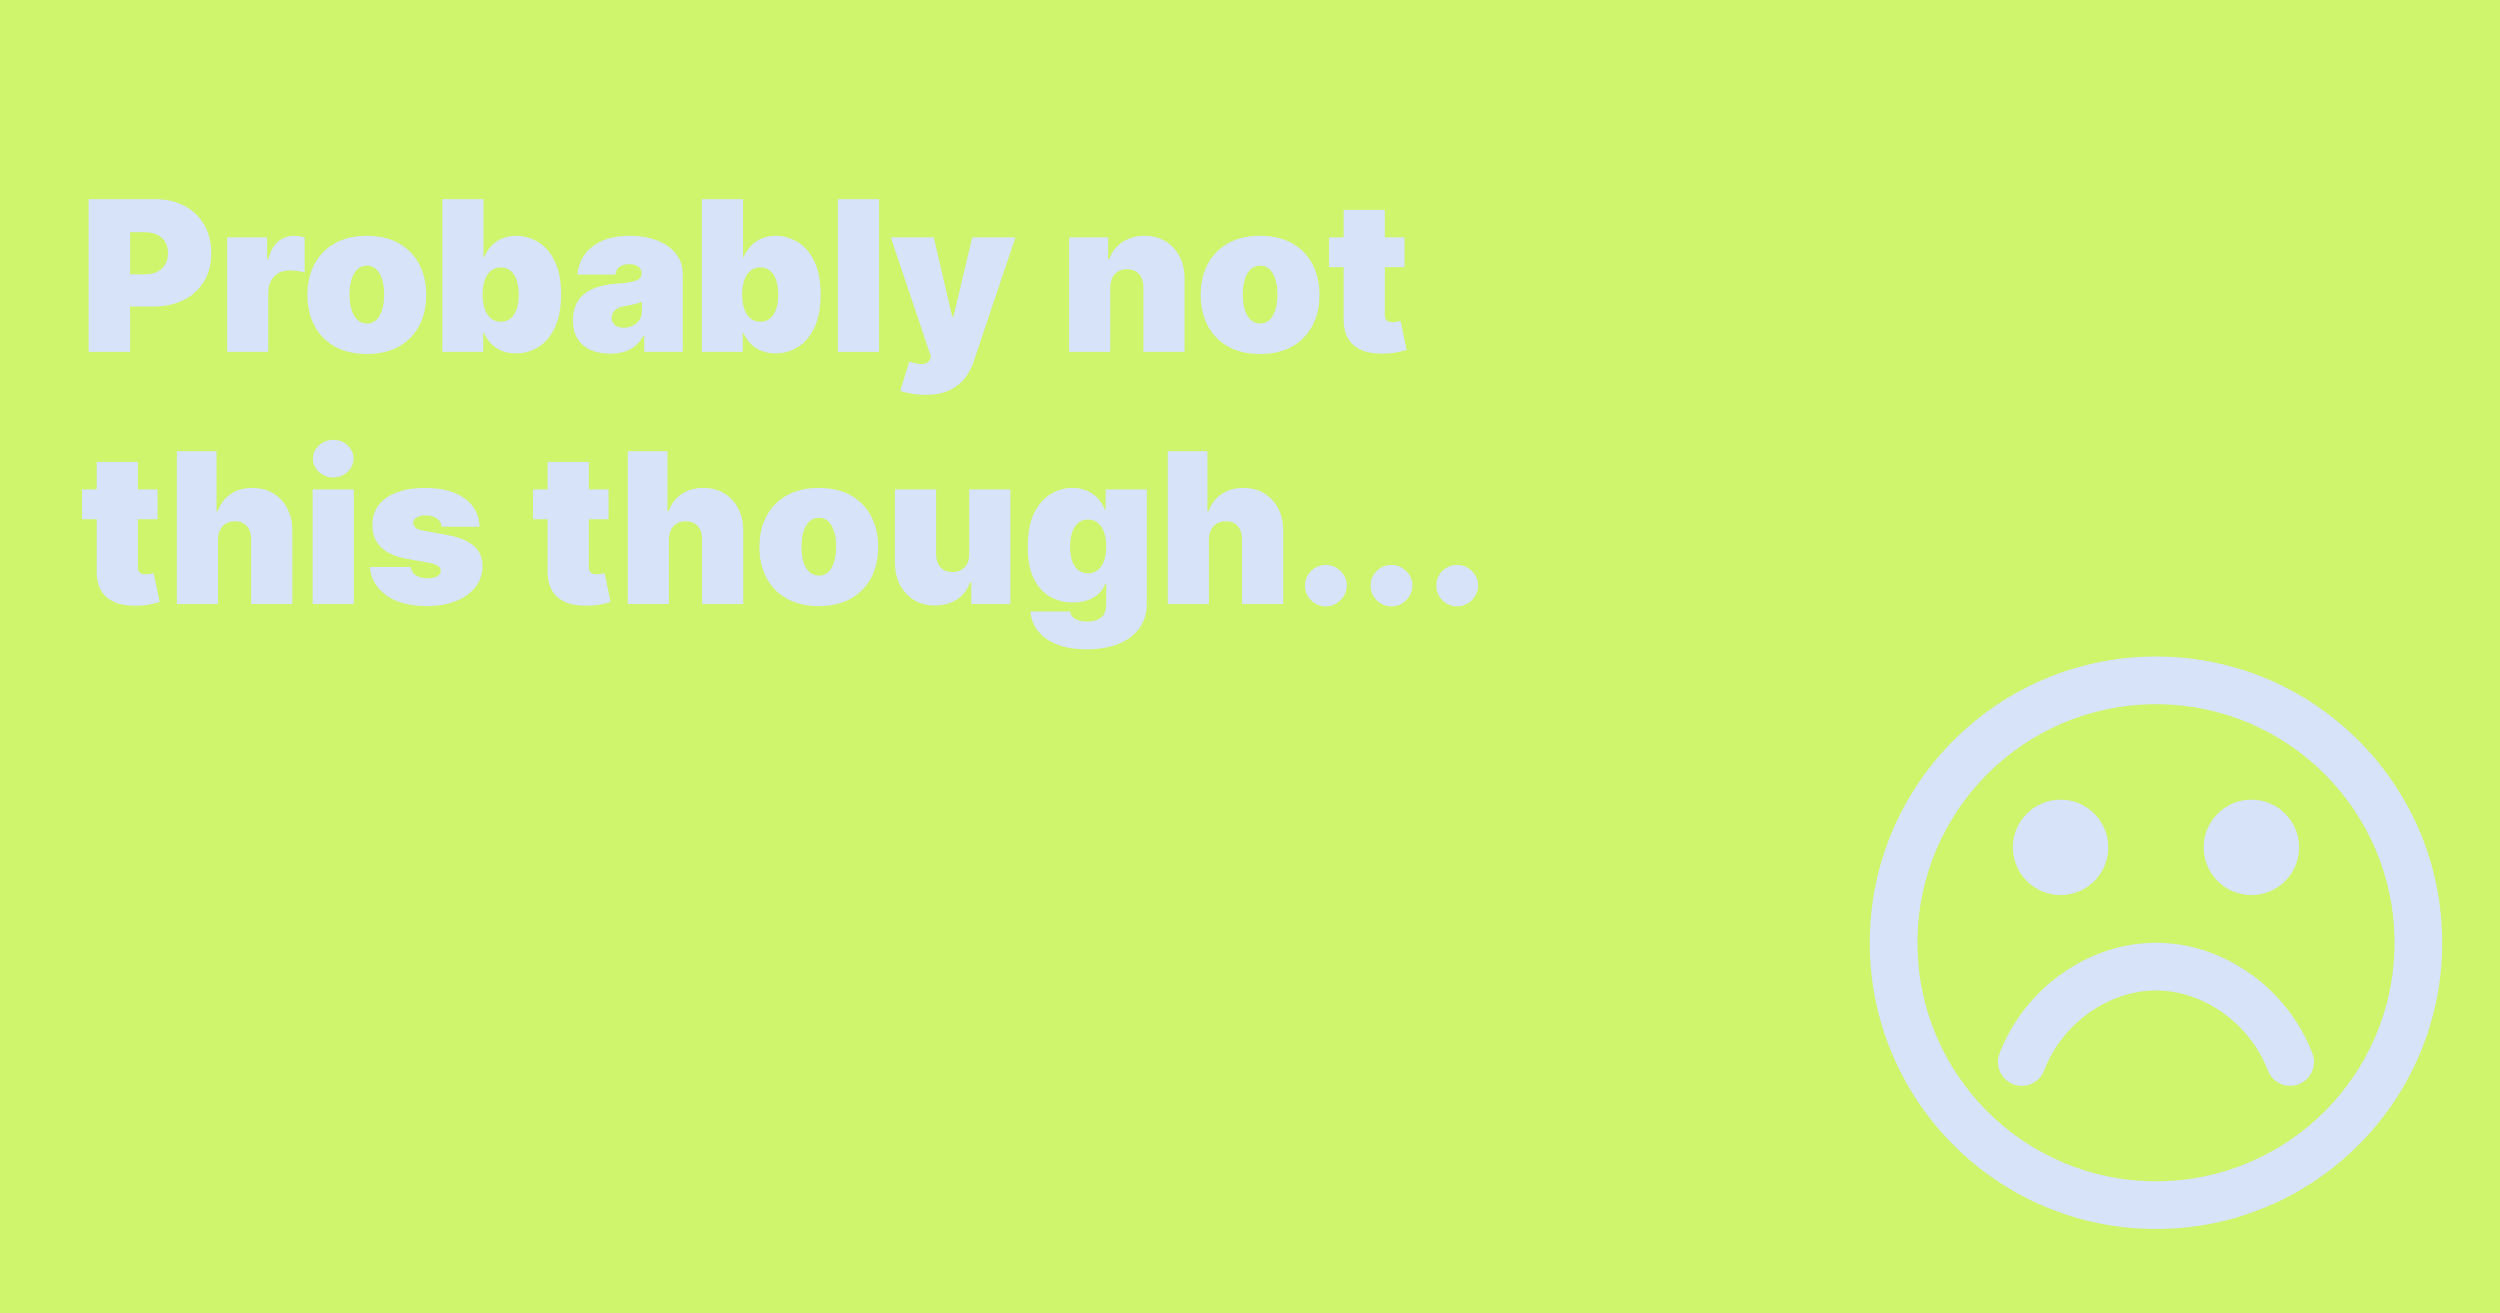<svg width="476" height="250" viewBox="0 0 476 250" fill="none" xmlns="http://www.w3.org/2000/svg">
<path d="M0 250H476V0H0V250Z" fill="#CEF56B"/>
<path d="M16.875 67V37.909H29.432C31.591 37.909 33.48 38.335 35.099 39.188C36.719 40.04 37.978 41.238 38.878 42.781C39.778 44.325 40.227 46.129 40.227 48.193C40.227 50.276 39.763 52.081 38.835 53.605C37.917 55.13 36.624 56.304 34.957 57.128C33.3 57.952 31.364 58.364 29.148 58.364H21.648V52.227H27.557C28.485 52.227 29.276 52.066 29.929 51.744C30.592 51.413 31.099 50.944 31.449 50.338C31.809 49.732 31.989 49.017 31.989 48.193C31.989 47.36 31.809 46.65 31.449 46.062C31.099 45.466 30.592 45.011 29.929 44.699C29.276 44.377 28.485 44.216 27.557 44.216H24.773V67H16.875Z" fill="#D6E3F8"/>
<path d="M43.239 67V45.182H50.852V49.33H51.08C51.477 47.795 52.107 46.673 52.969 45.963C53.84 45.253 54.858 44.898 56.023 44.898C56.364 44.898 56.7 44.926 57.031 44.983C57.372 45.03 57.699 45.101 58.011 45.196V51.886C57.623 51.754 57.145 51.654 56.577 51.588C56.008 51.522 55.521 51.489 55.114 51.489C54.347 51.489 53.655 51.664 53.04 52.014C52.434 52.355 51.956 52.838 51.605 53.463C51.255 54.079 51.08 54.803 51.08 55.636V67H43.239Z" fill="#D6E3F8"/>
<path d="M69.844 67.398C67.476 67.398 65.45 66.929 63.764 65.992C62.079 65.044 60.786 63.728 59.886 62.043C58.987 60.347 58.537 58.383 58.537 56.148C58.537 53.913 58.987 51.953 59.886 50.267C60.786 48.572 62.079 47.256 63.764 46.318C65.45 45.371 67.476 44.898 69.844 44.898C72.211 44.898 74.238 45.371 75.923 46.318C77.609 47.256 78.901 48.572 79.801 50.267C80.701 51.953 81.151 53.913 81.151 56.148C81.151 58.383 80.701 60.347 79.801 62.043C78.901 63.728 77.609 65.044 75.923 65.992C74.238 66.929 72.211 67.398 69.844 67.398ZM69.901 61.602C70.563 61.602 71.136 61.38 71.619 60.935C72.102 60.49 72.476 59.855 72.742 59.031C73.007 58.207 73.139 57.227 73.139 56.091C73.139 54.945 73.007 53.965 72.742 53.151C72.476 52.327 72.102 51.692 71.619 51.247C71.136 50.802 70.563 50.58 69.901 50.58C69.2 50.58 68.599 50.802 68.097 51.247C67.595 51.692 67.211 52.327 66.946 53.151C66.681 53.965 66.548 54.945 66.548 56.091C66.548 57.227 66.681 58.207 66.946 59.031C67.211 59.855 67.595 60.49 68.097 60.935C68.599 61.38 69.2 61.602 69.901 61.602Z" fill="#D6E3F8"/>
<path d="M84.219 67V37.909H92.06V48.989H92.173C92.457 48.25 92.874 47.573 93.423 46.957C93.972 46.332 94.654 45.835 95.469 45.466C96.283 45.087 97.23 44.898 98.31 44.898C99.749 44.898 101.117 45.281 102.415 46.048C103.722 46.815 104.782 48.023 105.597 49.67C106.42 51.318 106.832 53.458 106.832 56.091C106.832 58.61 106.439 60.698 105.653 62.355C104.877 64.012 103.835 65.248 102.528 66.062C101.231 66.877 99.806 67.284 98.253 67.284C97.23 67.284 96.316 67.118 95.511 66.787C94.716 66.446 94.034 65.987 93.466 65.409C92.907 64.822 92.476 64.159 92.173 63.42H92.003V67H84.219ZM91.889 56.091C91.889 57.151 92.026 58.07 92.301 58.847C92.585 59.614 92.983 60.21 93.494 60.636C94.015 61.053 94.635 61.261 95.355 61.261C96.075 61.261 96.686 61.058 97.188 60.651C97.699 60.234 98.087 59.642 98.352 58.875C98.627 58.099 98.764 57.17 98.764 56.091C98.764 55.011 98.627 54.088 98.352 53.321C98.087 52.544 97.699 51.953 97.188 51.545C96.686 51.129 96.075 50.92 95.355 50.92C94.635 50.92 94.015 51.129 93.494 51.545C92.983 51.953 92.585 52.544 92.301 53.321C92.026 54.088 91.889 55.011 91.889 56.091Z" fill="#D6E3F8"/>
<path d="M116.193 67.341C114.801 67.341 113.57 67.114 112.5 66.659C111.439 66.195 110.606 65.494 110 64.557C109.394 63.619 109.091 62.426 109.091 60.977C109.091 59.784 109.295 58.766 109.702 57.923C110.109 57.071 110.677 56.375 111.406 55.835C112.135 55.295 112.983 54.883 113.949 54.599C114.924 54.315 115.975 54.131 117.102 54.045C118.324 53.951 119.304 53.837 120.043 53.705C120.791 53.562 121.33 53.368 121.662 53.122C121.993 52.867 122.159 52.53 122.159 52.114V52.057C122.159 51.489 121.941 51.053 121.506 50.75C121.07 50.447 120.511 50.295 119.83 50.295C119.081 50.295 118.471 50.461 117.997 50.793C117.533 51.115 117.254 51.612 117.159 52.284H109.943C110.038 50.958 110.459 49.737 111.207 48.619C111.965 47.492 113.068 46.593 114.517 45.92C115.966 45.239 117.775 44.898 119.943 44.898C121.506 44.898 122.907 45.082 124.148 45.452C125.388 45.812 126.444 46.318 127.315 46.972C128.187 47.615 128.849 48.373 129.304 49.244C129.768 50.106 130 51.044 130 52.057V67H122.67V63.932H122.5C122.064 64.746 121.534 65.404 120.909 65.906C120.294 66.408 119.588 66.773 118.793 67C118.007 67.227 117.14 67.341 116.193 67.341ZM118.75 62.398C119.347 62.398 119.905 62.275 120.426 62.028C120.956 61.782 121.387 61.427 121.719 60.963C122.05 60.499 122.216 59.936 122.216 59.273V57.455C122.008 57.54 121.785 57.62 121.548 57.696C121.321 57.772 121.075 57.843 120.81 57.909C120.554 57.975 120.279 58.037 119.986 58.094C119.702 58.151 119.403 58.203 119.091 58.25C118.485 58.345 117.988 58.501 117.599 58.719C117.221 58.927 116.937 59.188 116.747 59.5C116.567 59.803 116.477 60.144 116.477 60.523C116.477 61.129 116.69 61.593 117.116 61.915C117.543 62.237 118.087 62.398 118.75 62.398Z" fill="#D6E3F8"/>
<path d="M133.633 67V37.909H141.474V48.989H141.587C141.871 48.25 142.288 47.573 142.837 46.957C143.387 46.332 144.068 45.835 144.883 45.466C145.697 45.087 146.644 44.898 147.724 44.898C149.163 44.898 150.531 45.281 151.829 46.048C153.136 46.815 154.196 48.023 155.011 49.67C155.835 51.318 156.246 53.458 156.246 56.091C156.246 58.61 155.853 60.698 155.067 62.355C154.291 64.012 153.249 65.248 151.942 66.062C150.645 66.877 149.22 67.284 147.667 67.284C146.644 67.284 145.73 67.118 144.925 66.787C144.13 66.446 143.448 65.987 142.88 65.409C142.321 64.822 141.89 64.159 141.587 63.42H141.417V67H133.633ZM141.303 56.091C141.303 57.151 141.441 58.07 141.715 58.847C141.999 59.614 142.397 60.21 142.908 60.636C143.429 61.053 144.049 61.261 144.769 61.261C145.489 61.261 146.1 61.058 146.602 60.651C147.113 60.234 147.501 59.642 147.766 58.875C148.041 58.099 148.178 57.17 148.178 56.091C148.178 55.011 148.041 54.088 147.766 53.321C147.501 52.544 147.113 51.953 146.602 51.545C146.1 51.129 145.489 50.92 144.769 50.92C144.049 50.92 143.429 51.129 142.908 51.545C142.397 51.953 141.999 52.544 141.715 53.321C141.441 54.088 141.303 55.011 141.303 56.091Z" fill="#D6E3F8"/>
<path d="M167.369 37.909V67H159.528V37.909H167.369Z" fill="#D6E3F8"/>
<path d="M176.136 75.182C175.237 75.182 174.38 75.111 173.565 74.969C172.751 74.836 172.036 74.651 171.42 74.415L173.125 68.847C173.769 69.074 174.356 69.221 174.886 69.287C175.426 69.353 175.885 69.315 176.264 69.173C176.652 69.031 176.932 68.761 177.102 68.364L177.273 67.966L169.602 45.182H177.784L181.307 60.295H181.534L185.114 45.182H193.352L185.398 68.818C185 70.021 184.422 71.1 183.665 72.057C182.917 73.023 181.932 73.785 180.71 74.344C179.489 74.903 177.964 75.182 176.136 75.182Z" fill="#D6E3F8"/>
<path d="M211.392 54.727V67H203.551V45.182H210.994V49.33H211.222C211.695 47.947 212.528 46.863 213.722 46.077C214.924 45.291 216.326 44.898 217.926 44.898C219.47 44.898 220.81 45.253 221.946 45.963C223.092 46.664 223.977 47.63 224.602 48.861C225.237 50.092 225.549 51.498 225.54 53.08V67H217.699V54.727C217.708 53.648 217.434 52.8 216.875 52.185C216.326 51.569 215.559 51.261 214.574 51.261C213.93 51.261 213.366 51.403 212.884 51.688C212.41 51.962 212.045 52.36 211.79 52.881C211.534 53.392 211.402 54.008 211.392 54.727Z" fill="#D6E3F8"/>
<path d="M239.922 67.398C237.554 67.398 235.528 66.929 233.842 65.992C232.157 65.044 230.864 63.728 229.964 62.043C229.065 60.347 228.615 58.383 228.615 56.148C228.615 53.913 229.065 51.953 229.964 50.267C230.864 48.572 232.157 47.256 233.842 46.318C235.528 45.371 237.554 44.898 239.922 44.898C242.289 44.898 244.316 45.371 246.001 46.318C247.687 47.256 248.98 48.572 249.879 50.267C250.779 51.953 251.229 53.913 251.229 56.148C251.229 58.383 250.779 60.347 249.879 62.043C248.98 63.728 247.687 65.044 246.001 65.992C244.316 66.929 242.289 67.398 239.922 67.398ZM239.979 61.602C240.642 61.602 241.214 61.38 241.697 60.935C242.18 60.49 242.554 59.855 242.82 59.031C243.085 58.207 243.217 57.227 243.217 56.091C243.217 54.945 243.085 53.965 242.82 53.151C242.554 52.327 242.18 51.692 241.697 51.247C241.214 50.802 240.642 50.58 239.979 50.58C239.278 50.58 238.677 50.802 238.175 51.247C237.673 51.692 237.289 52.327 237.024 53.151C236.759 53.965 236.626 54.945 236.626 56.091C236.626 57.227 236.759 58.207 237.024 59.031C237.289 59.855 237.673 60.49 238.175 60.935C238.677 61.38 239.278 61.602 239.979 61.602Z" fill="#D6E3F8"/>
<path d="M267.422 45.182V50.864H253.047V45.182H267.422ZM255.831 39.955H263.672V59.983C263.672 60.286 263.724 60.542 263.828 60.75C263.932 60.949 264.093 61.1 264.311 61.205C264.529 61.299 264.808 61.347 265.149 61.347C265.386 61.347 265.661 61.318 265.973 61.261C266.295 61.205 266.532 61.157 266.683 61.119L267.82 66.631C267.469 66.735 266.967 66.863 266.314 67.014C265.67 67.166 264.903 67.265 264.013 67.312C262.214 67.407 260.703 67.222 259.482 66.758C258.26 66.285 257.341 65.542 256.726 64.528C256.11 63.515 255.812 62.246 255.831 60.722V39.955Z" fill="#D6E3F8"/>
<path d="M30 93.182V98.864H15.625V93.182H30ZM18.409 87.954H26.25V107.983C26.25 108.286 26.302 108.542 26.406 108.75C26.51 108.949 26.671 109.1 26.889 109.205C27.107 109.299 27.386 109.347 27.727 109.347C27.964 109.347 28.239 109.318 28.551 109.261C28.873 109.205 29.11 109.157 29.261 109.119L30.398 114.631C30.047 114.735 29.546 114.863 28.892 115.014C28.248 115.166 27.481 115.265 26.591 115.312C24.792 115.407 23.281 115.223 22.06 114.759C20.838 114.285 19.919 113.542 19.304 112.528C18.688 111.515 18.39 110.246 18.409 108.722V87.954Z" fill="#D6E3F8"/>
<path d="M41.509 102.727V115H33.668V85.909H41.225V97.329H41.452C41.945 95.938 42.764 94.853 43.91 94.077C45.056 93.291 46.434 92.898 48.043 92.898C49.587 92.898 50.927 93.248 52.063 93.949C53.209 94.65 54.094 95.615 54.719 96.847C55.354 98.078 55.666 99.489 55.657 101.08V115H47.816V102.727C47.825 101.648 47.556 100.8 47.006 100.185C46.467 99.569 45.695 99.261 44.691 99.261C44.057 99.261 43.498 99.403 43.015 99.688C42.541 99.962 42.172 100.36 41.907 100.881C41.651 101.392 41.519 102.008 41.509 102.727Z" fill="#D6E3F8"/>
<path d="M59.528 115V93.182H67.369V115H59.528ZM63.448 90.909C62.388 90.909 61.478 90.559 60.721 89.858C59.963 89.157 59.584 88.314 59.584 87.329C59.584 86.345 59.963 85.502 60.721 84.801C61.478 84.1 62.388 83.75 63.448 83.75C64.518 83.75 65.427 84.1 66.175 84.801C66.933 85.502 67.312 86.345 67.312 87.329C67.312 88.314 66.933 89.157 66.175 89.858C65.427 90.559 64.518 90.909 63.448 90.909Z" fill="#D6E3F8"/>
<path d="M91.307 100.284H84.091C84.053 99.839 83.897 99.456 83.622 99.133C83.347 98.812 82.992 98.565 82.557 98.395C82.131 98.215 81.657 98.125 81.136 98.125C80.464 98.125 79.886 98.248 79.403 98.494C78.921 98.74 78.684 99.091 78.693 99.546C78.684 99.867 78.821 100.166 79.105 100.44C79.399 100.715 79.962 100.928 80.796 101.08L85.227 101.875C87.462 102.282 89.124 102.969 90.213 103.935C91.312 104.891 91.865 106.174 91.875 107.784C91.865 109.337 91.401 110.687 90.483 111.832C89.574 112.969 88.329 113.849 86.747 114.474C85.175 115.09 83.381 115.398 81.364 115.398C78.03 115.398 75.421 114.716 73.537 113.352C71.662 111.989 70.615 110.189 70.398 107.955H78.182C78.286 108.646 78.627 109.181 79.204 109.56C79.792 109.929 80.53 110.114 81.421 110.114C82.14 110.114 82.732 109.991 83.196 109.744C83.669 109.498 83.911 109.148 83.921 108.693C83.911 108.277 83.703 107.945 83.296 107.699C82.898 107.453 82.273 107.254 81.421 107.102L77.557 106.42C75.331 106.032 73.665 105.294 72.557 104.205C71.449 103.116 70.9 101.714 70.909 100C70.9 98.485 71.297 97.202 72.102 96.151C72.917 95.09 74.077 94.285 75.582 93.736C77.097 93.177 78.892 92.898 80.966 92.898C84.119 92.898 86.605 93.551 88.423 94.858C90.251 96.165 91.212 97.974 91.307 100.284Z" fill="#D6E3F8"/>
<path d="M115.859 93.182V98.864H101.484V93.182H115.859ZM104.268 87.954H112.109V107.983C112.109 108.286 112.161 108.542 112.266 108.75C112.37 108.949 112.531 109.1 112.749 109.205C112.966 109.299 113.246 109.347 113.587 109.347C113.823 109.347 114.098 109.318 114.411 109.261C114.732 109.205 114.969 109.157 115.121 109.119L116.257 114.631C115.907 114.735 115.405 114.863 114.751 115.014C114.107 115.166 113.34 115.265 112.45 115.312C110.651 115.407 109.141 115.223 107.919 114.759C106.697 114.285 105.779 113.542 105.163 112.528C104.548 111.515 104.25 110.246 104.268 108.722V87.954Z" fill="#D6E3F8"/>
<path d="M127.369 102.727V115H119.528V85.909H127.085V97.329H127.312C127.804 95.938 128.623 94.853 129.769 94.077C130.915 93.291 132.293 92.898 133.903 92.898C135.446 92.898 136.786 93.248 137.923 93.949C139.068 94.65 139.954 95.615 140.579 96.847C141.213 98.078 141.526 99.489 141.516 101.08V115H133.675V102.727C133.685 101.648 133.415 100.8 132.866 100.185C132.326 99.569 131.554 99.261 130.55 99.261C129.916 99.261 129.357 99.403 128.874 99.688C128.401 99.962 128.031 100.36 127.766 100.881C127.511 101.392 127.378 102.008 127.369 102.727Z" fill="#D6E3F8"/>
<path d="M155.898 115.398C153.531 115.398 151.505 114.929 149.819 113.991C148.133 113.045 146.841 111.728 145.941 110.043C145.041 108.348 144.592 106.383 144.592 104.148C144.592 101.913 145.041 99.953 145.941 98.267C146.841 96.572 148.133 95.256 149.819 94.318C151.505 93.371 153.531 92.898 155.898 92.898C158.266 92.898 160.292 93.371 161.978 94.318C163.664 95.256 164.956 96.572 165.856 98.267C166.755 99.953 167.205 101.913 167.205 104.148C167.205 106.383 166.755 108.348 165.856 110.043C164.956 111.728 163.664 113.045 161.978 113.991C160.292 114.929 158.266 115.398 155.898 115.398ZM155.955 109.602C156.618 109.602 157.191 109.38 157.674 108.935C158.157 108.49 158.531 107.855 158.796 107.031C159.061 106.207 159.194 105.227 159.194 104.091C159.194 102.945 159.061 101.965 158.796 101.151C158.531 100.327 158.157 99.692 157.674 99.247C157.191 98.802 156.618 98.579 155.955 98.579C155.255 98.579 154.653 98.802 154.151 99.247C153.649 99.692 153.266 100.327 153.001 101.151C152.736 101.965 152.603 102.945 152.603 104.091C152.603 105.227 152.736 106.207 153.001 107.031C153.266 107.855 153.649 108.49 154.151 108.935C154.653 109.38 155.255 109.602 155.955 109.602Z" fill="#D6E3F8"/>
<path d="M184.535 105.455V93.182H192.376V115H184.933V110.852H184.705C184.232 112.244 183.403 113.333 182.219 114.119C181.036 114.896 179.63 115.284 178.001 115.284C176.476 115.284 175.141 114.934 173.995 114.233C172.859 113.532 171.973 112.566 171.339 111.335C170.714 110.104 170.397 108.693 170.387 107.102V93.182H178.228V105.455C178.237 106.534 178.512 107.382 179.052 107.997C179.601 108.613 180.368 108.92 181.353 108.92C182.006 108.92 182.57 108.783 183.043 108.509C183.526 108.224 183.896 107.827 184.151 107.315C184.416 106.795 184.544 106.174 184.535 105.455Z" fill="#D6E3F8"/>
<path d="M206.875 123.636C204.688 123.636 202.812 123.324 201.25 122.699C199.697 122.083 198.49 121.231 197.628 120.142C196.776 119.062 196.297 117.822 196.193 116.42H203.75C203.826 116.884 204.015 117.259 204.318 117.543C204.621 117.827 205.009 118.03 205.483 118.153C205.966 118.286 206.506 118.352 207.102 118.352C208.116 118.352 208.954 118.106 209.616 117.614C210.289 117.121 210.625 116.231 210.625 114.943V111.25H210.398C210.114 111.989 209.678 112.618 209.091 113.139C208.504 113.651 207.798 114.044 206.974 114.318C206.151 114.583 205.246 114.716 204.261 114.716C202.708 114.716 201.278 114.356 199.972 113.636C198.674 112.917 197.633 111.776 196.847 110.213C196.07 108.651 195.682 106.61 195.682 104.091C195.682 101.458 196.089 99.318 196.903 97.671C197.727 96.023 198.788 94.815 200.085 94.048C201.392 93.281 202.765 92.898 204.205 92.898C205.284 92.898 206.231 93.087 207.045 93.466C207.86 93.835 208.542 94.332 209.091 94.957C209.64 95.573 210.057 96.25 210.341 96.989H210.511V93.182H218.352V114.943C218.352 116.79 217.874 118.357 216.918 119.645C215.971 120.942 214.635 121.932 212.912 122.614C211.188 123.295 209.176 123.636 206.875 123.636ZM207.159 109.148C207.879 109.148 208.494 108.949 209.006 108.551C209.527 108.144 209.924 107.566 210.199 106.818C210.483 106.061 210.625 105.152 210.625 104.091C210.625 103.011 210.483 102.088 210.199 101.321C209.924 100.545 209.527 99.953 209.006 99.546C208.494 99.129 207.879 98.921 207.159 98.921C206.439 98.921 205.824 99.129 205.312 99.546C204.811 99.953 204.422 100.545 204.148 101.321C203.883 102.088 203.75 103.011 203.75 104.091C203.75 105.17 203.883 106.089 204.148 106.847C204.422 107.595 204.811 108.168 205.312 108.565C205.824 108.954 206.439 109.148 207.159 109.148Z" fill="#D6E3F8"/>
<path d="M230.181 102.727V115H222.34V85.909H229.897V97.329H230.124C230.617 95.938 231.436 94.853 232.582 94.077C233.728 93.291 235.105 92.898 236.715 92.898C238.259 92.898 239.599 93.248 240.735 93.949C241.881 94.65 242.766 95.615 243.391 96.847C244.026 98.078 244.338 99.489 244.329 101.08V115H236.488V102.727C236.497 101.648 236.228 100.8 235.678 100.185C235.138 99.569 234.367 99.261 233.363 99.261C232.728 99.261 232.17 99.403 231.687 99.688C231.213 99.962 230.844 100.36 230.579 100.881C230.323 101.392 230.191 102.008 230.181 102.727Z" fill="#D6E3F8"/>
<path d="M252.461 115.455C251.362 115.455 250.42 115.071 249.634 114.304C248.858 113.527 248.474 112.585 248.484 111.477C248.474 110.398 248.858 109.474 249.634 108.707C250.42 107.94 251.362 107.557 252.461 107.557C253.503 107.557 254.421 107.94 255.217 108.707C256.022 109.474 256.429 110.398 256.438 111.477C256.429 112.216 256.235 112.888 255.856 113.494C255.486 114.091 255.004 114.569 254.407 114.929C253.81 115.279 253.162 115.455 252.461 115.455Z" fill="#D6E3F8"/>
<path d="M264.961 115.455C263.862 115.455 262.92 115.071 262.134 114.304C261.358 113.527 260.974 112.585 260.984 111.477C260.974 110.398 261.358 109.474 262.134 108.707C262.92 107.94 263.862 107.557 264.961 107.557C266.003 107.557 266.921 107.94 267.717 108.707C268.522 109.474 268.929 110.398 268.938 111.477C268.929 112.216 268.735 112.888 268.356 113.494C267.987 114.091 267.504 114.569 266.907 114.929C266.31 115.279 265.662 115.455 264.961 115.455Z" fill="#D6E3F8"/>
<path d="M277.461 115.455C276.362 115.455 275.42 115.071 274.634 114.304C273.858 113.527 273.474 112.585 273.484 111.477C273.474 110.398 273.858 109.474 274.634 108.707C275.42 107.94 276.362 107.557 277.461 107.557C278.503 107.557 279.421 107.94 280.217 108.707C281.022 109.474 281.429 110.398 281.438 111.477C281.429 112.216 281.235 112.888 280.856 113.494C280.487 114.091 280.004 114.569 279.407 114.929C278.81 115.279 278.162 115.455 277.461 115.455Z" fill="#D6E3F8"/>
<path d="M410.5 125C380.401 125 356 149.401 356 179.5C356 209.599 380.401 234 410.5 234C440.599 234 465 209.599 465 179.5C465 149.401 440.599 125 410.5 125ZM410.5 224.917C385.418 224.917 365.083 204.582 365.083 179.5C365.083 154.418 385.418 134.083 410.5 134.083C435.582 134.083 455.917 154.418 455.917 179.5C455.917 204.582 435.582 224.917 410.5 224.917Z" fill="#D6E3F8"/>
<path d="M428.667 170.417C433.685 170.417 437.75 166.352 437.75 161.333C437.75 156.315 433.685 152.25 428.667 152.25C423.648 152.25 419.583 156.315 419.583 161.333C419.583 166.352 423.648 170.417 428.667 170.417Z" fill="#D6E3F8"/>
<path d="M392.333 170.417C397.352 170.417 401.417 166.352 401.417 161.333C401.417 156.315 397.352 152.25 392.333 152.25C387.315 152.25 383.25 156.315 383.25 161.333C383.25 166.352 387.315 170.417 392.333 170.417Z" fill="#D6E3F8"/>
<path d="M410.499 179.501C397.513 179.501 385.404 188.285 380.709 200.591C379.815 202.934 380.99 205.559 383.333 206.453C385.677 207.347 388.301 206.172 389.196 203.829C392.578 194.964 401.372 188.585 410.499 188.585C419.623 188.585 428.417 194.961 431.804 203.822C432.699 206.165 435.324 207.338 437.667 206.443C440.01 205.548 441.184 202.923 440.289 200.58C435.588 188.28 423.48 179.501 410.499 179.501Z" fill="#D6E3F8"/>
</svg>
